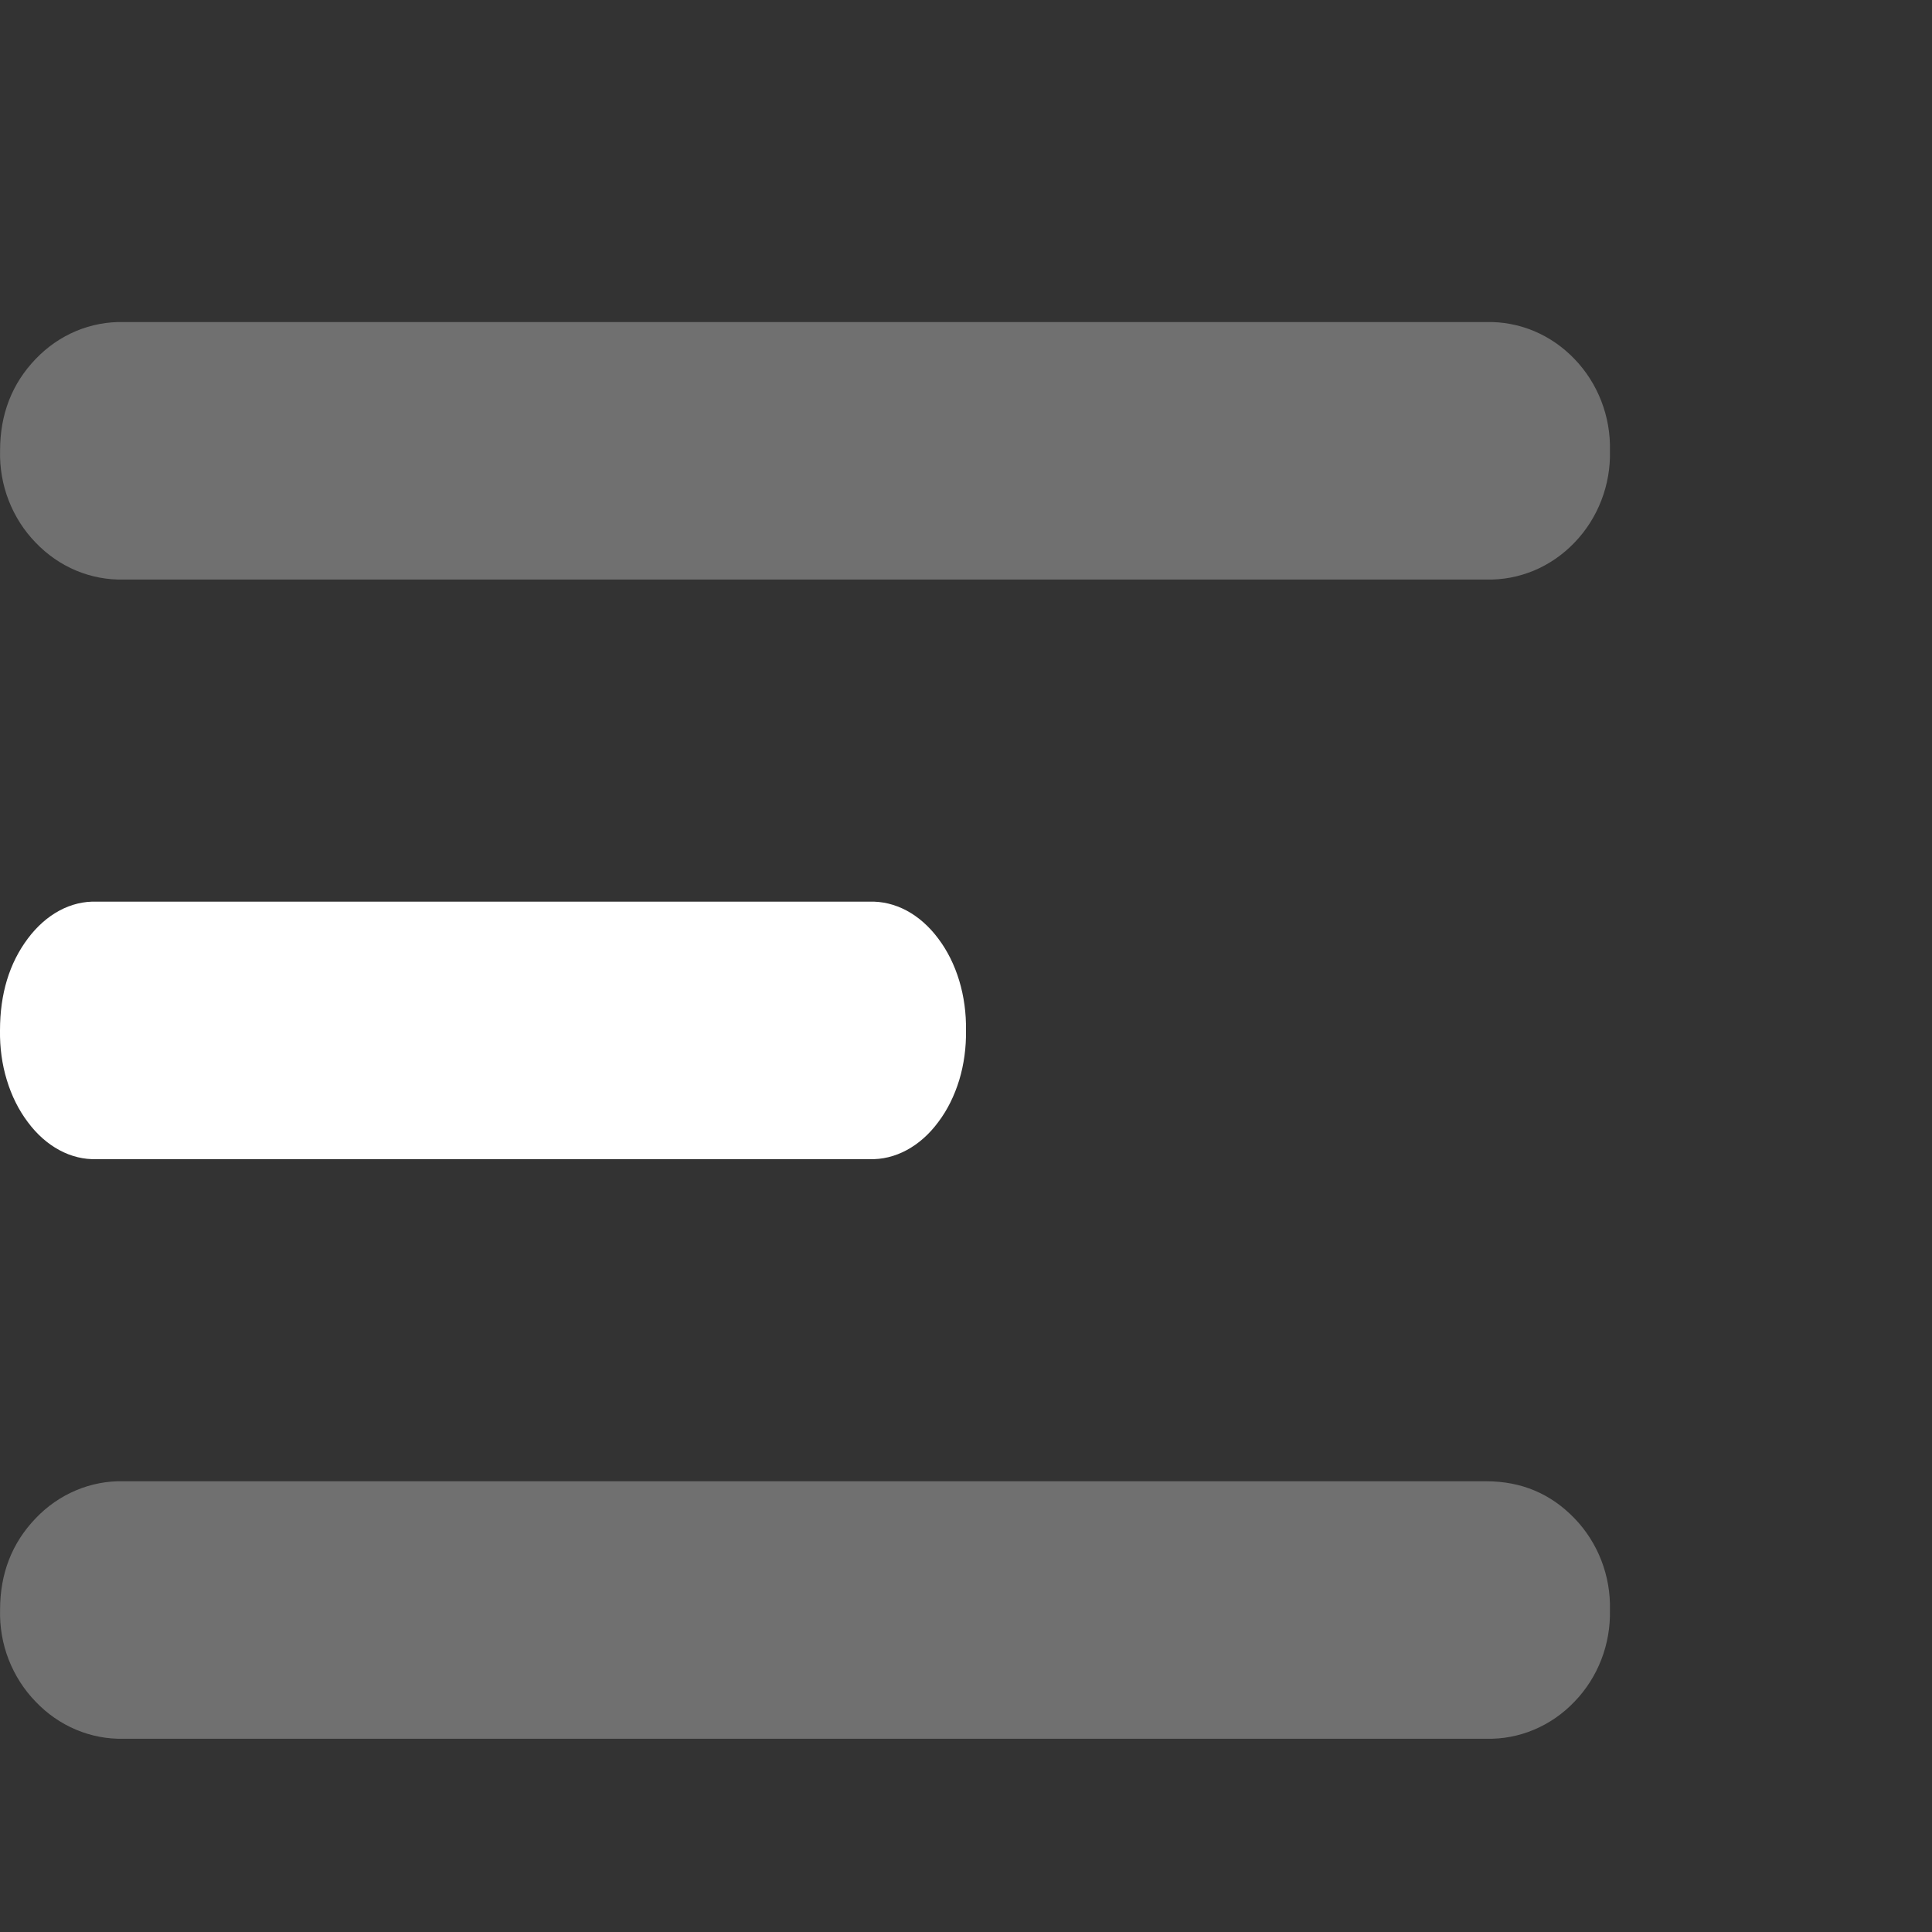 <svg xmlns="http://www.w3.org/2000/svg" width="15" height="15" viewBox="0 0 30 30" fill="none">
    <rect x="0" y="0" width="30" height="30" fill="#333333" stroke="none"/>
    <path opacity="0.3" d="M1.924 8.999C1.67 9.006 1.417 8.958 1.182 8.86C0.946 8.761 0.733 8.613 0.554 8.426C0.373 8.24 0.231 8.018 0.135 7.772C0.04 7.527 -0.006 7.264 0.001 7C0.001 6.434 0.185 5.958 0.554 5.574C0.733 5.387 0.946 5.239 1.182 5.14C1.417 5.042 1.67 4.994 1.924 5.001H23.076C23.331 4.994 23.583 5.042 23.819 5.14C24.055 5.239 24.269 5.387 24.448 5.574C24.628 5.76 24.77 5.983 24.865 6.228C24.96 6.473 25.006 6.736 24.999 7C25.006 7.264 24.96 7.527 24.865 7.772C24.77 8.017 24.628 8.24 24.448 8.426C24.269 8.613 24.055 8.761 23.819 8.86C23.583 8.958 23.331 9.006 23.076 8.999H1.924Z" fill="white"/>
    <path opacity="0.3" d="M1.924 26.999C1.67 27.006 1.417 26.958 1.182 26.859C0.946 26.76 0.733 26.612 0.554 26.424C0.373 26.238 0.231 26.016 0.135 25.771C0.04 25.527 -0.006 25.264 0.001 25C0.001 24.434 0.185 23.96 0.554 23.576C0.733 23.388 0.946 23.24 1.182 23.141C1.417 23.042 1.67 22.994 1.924 23.001H23.076C23.621 23.001 24.078 23.192 24.448 23.576C24.628 23.762 24.77 23.984 24.865 24.229C24.96 24.474 25.006 24.736 24.999 25C25.005 25.264 24.96 25.526 24.865 25.771C24.77 26.016 24.628 26.238 24.448 26.424C24.269 26.612 24.055 26.76 23.819 26.859C23.584 26.958 23.331 27.006 23.076 26.999H1.924Z" fill="white"/>
    <path d="M1.5 17.999C1.302 18.006 1.105 17.958 0.922 17.859C0.738 17.76 0.571 17.612 0.432 17.424C0.291 17.238 0.18 17.016 0.106 16.771C0.031 16.527 -0.004 16.264 0 16C0 15.434 0.144 14.958 0.432 14.574C0.572 14.387 0.738 14.239 0.922 14.14C1.106 14.041 1.302 13.994 1.5 14.001H13.5C13.698 13.994 13.895 14.042 14.079 14.14C14.263 14.239 14.43 14.387 14.569 14.574C14.71 14.76 14.821 14.983 14.895 15.228C14.969 15.473 15.004 15.736 15 16C15.004 16.264 14.969 16.526 14.895 16.771C14.82 17.016 14.71 17.238 14.569 17.424C14.43 17.612 14.263 17.76 14.079 17.859C13.895 17.958 13.698 18.006 13.5 17.999H1.5Z" fill="white"/>
</svg>